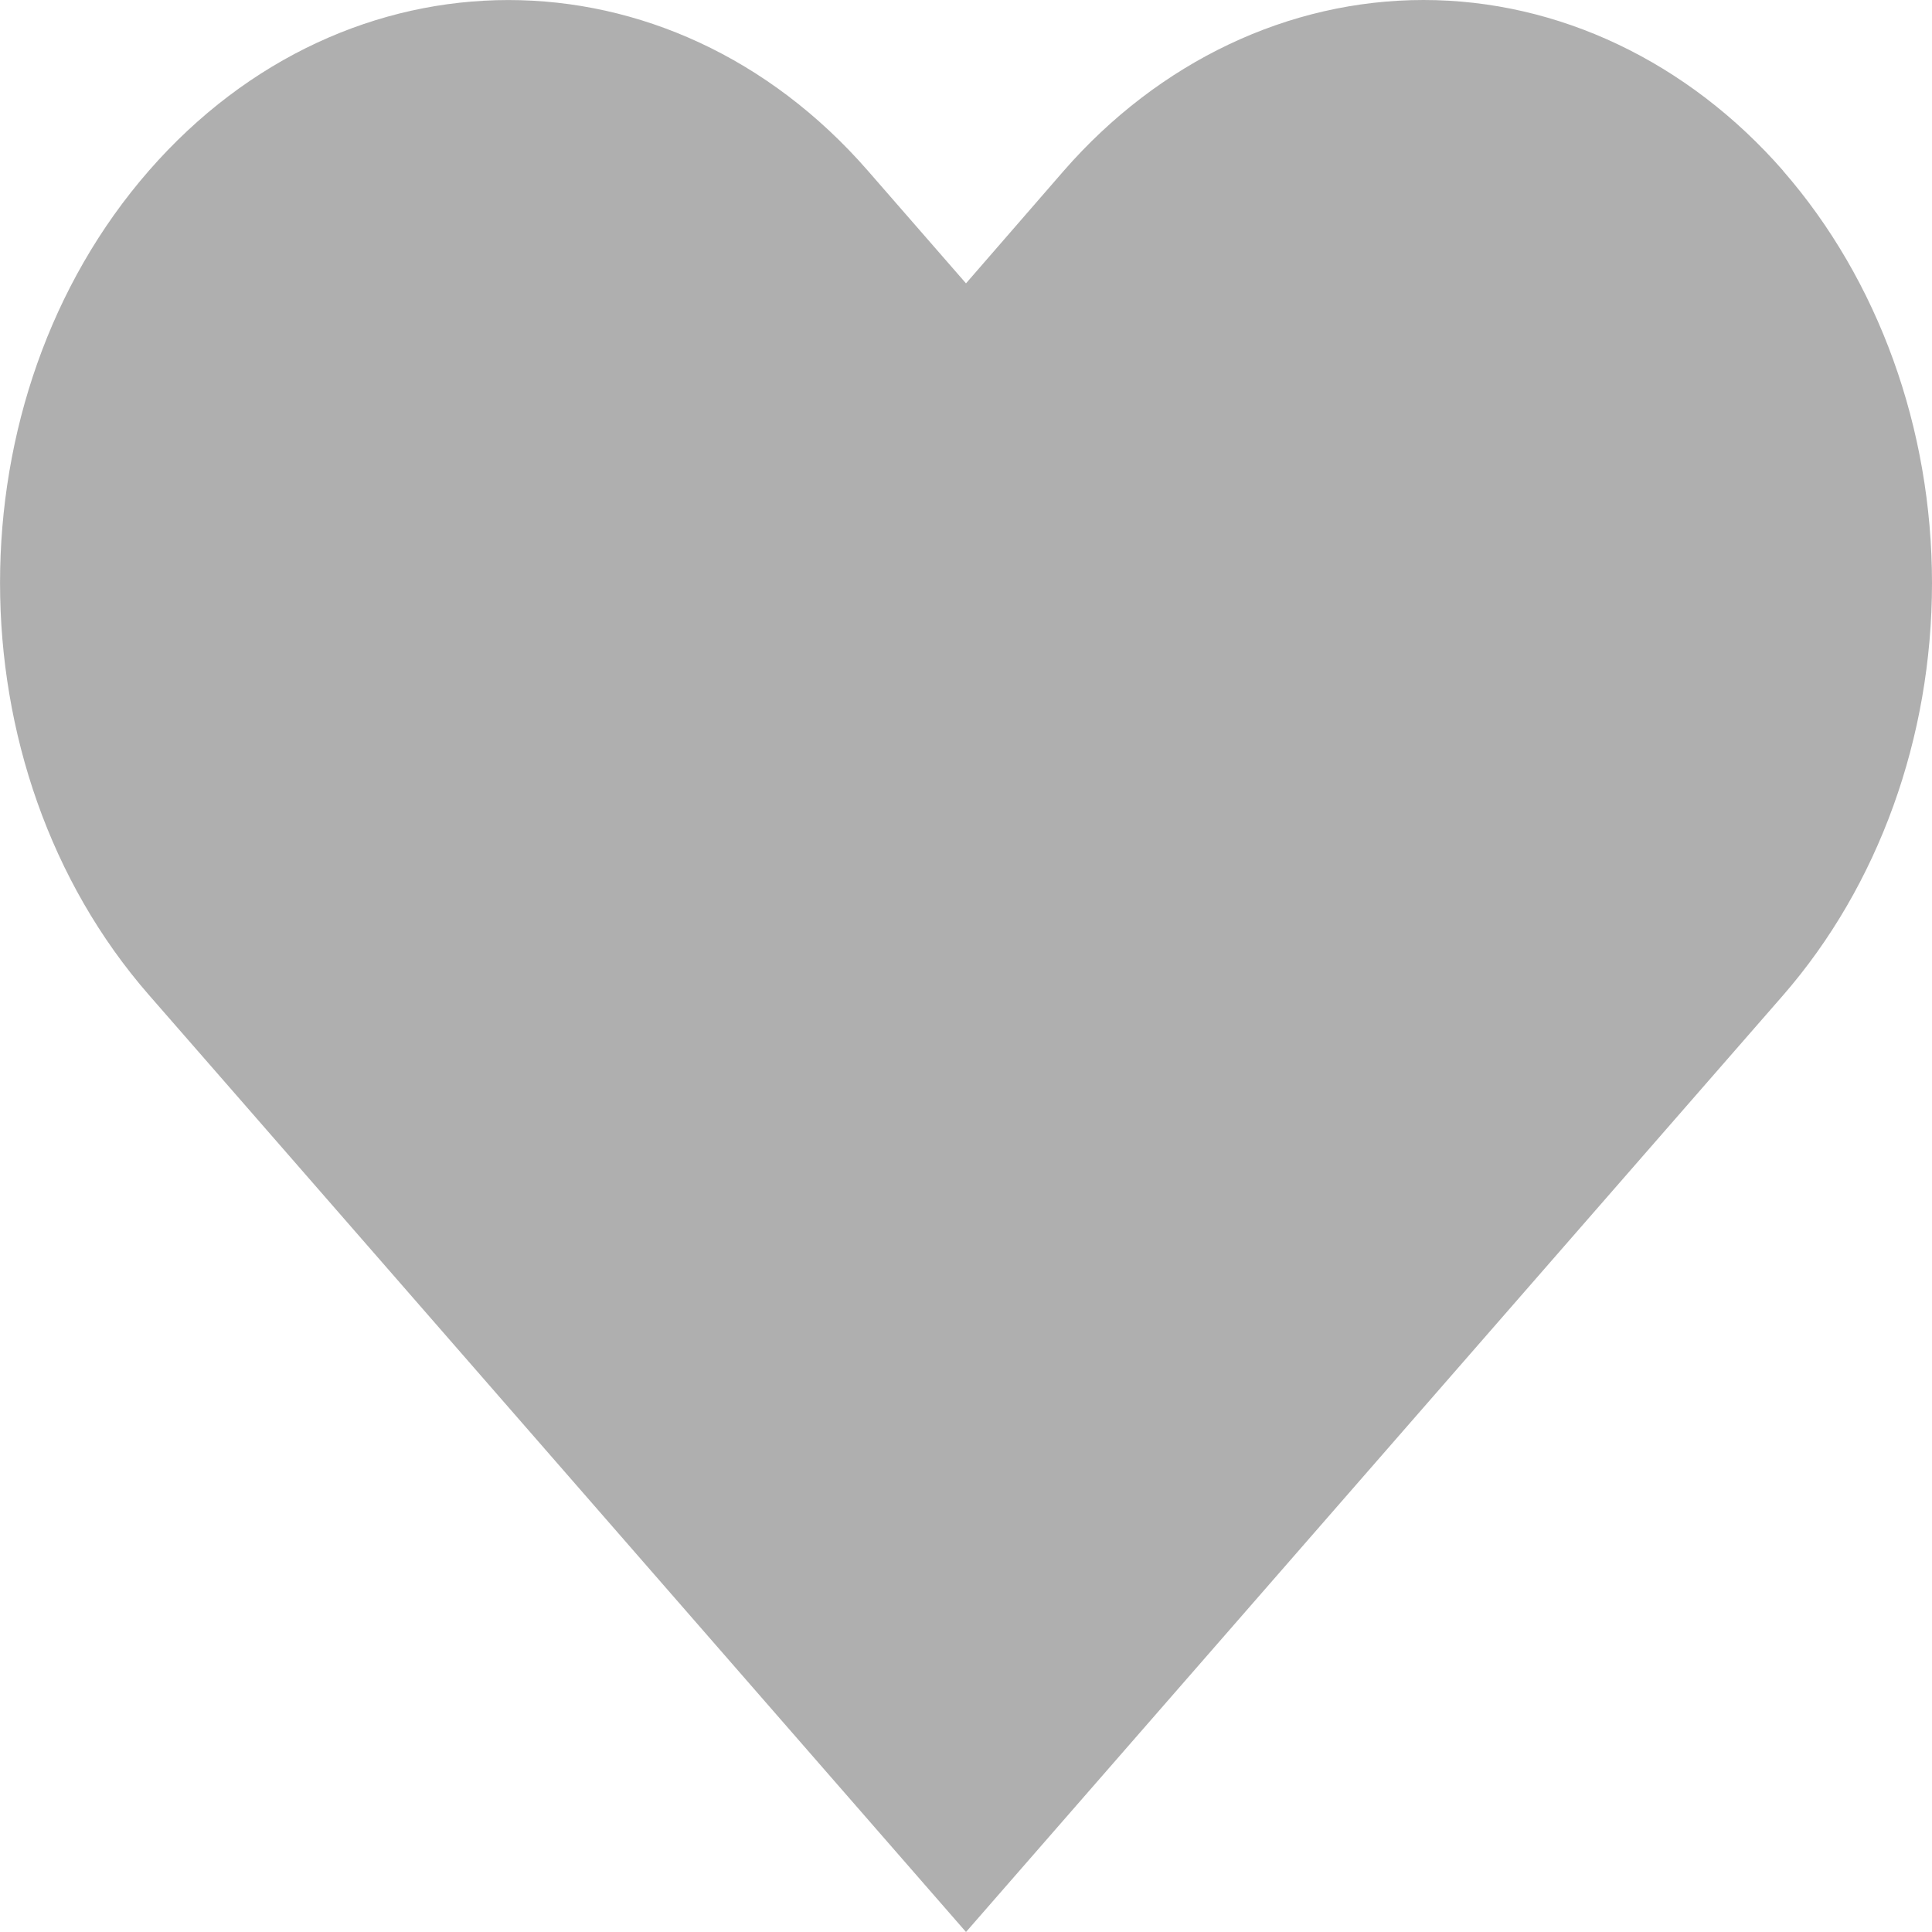 <svg xmlns="http://www.w3.org/2000/svg" width="12" height="12" viewBox="0 0 12 12">
    <g fill="none" fill-rule="evenodd">
        <g>
            <g>
                <path d="M0 0H12V12H0z" transform="translate(-54 -275) translate(54 275)"/>
                <path fill="#AFAFAF" d="M11.075 1.06C10.483.383 9.679 0 8.842 0 8.004 0 7.2.382 6.608 1.06L6 1.76 5.39 1.06C4.158-.353 2.158-.353.925 1.06s-1.233 3.707 0 5.12l.609.698L6 12l4.466-5.12.609-.698c.592-.68.925-1.6.925-2.56 0-.961-.333-1.882-.925-2.561z" transform="translate(-54 -275) translate(54 275)"/>
            </g>
        </g>
    </g>
</svg>
